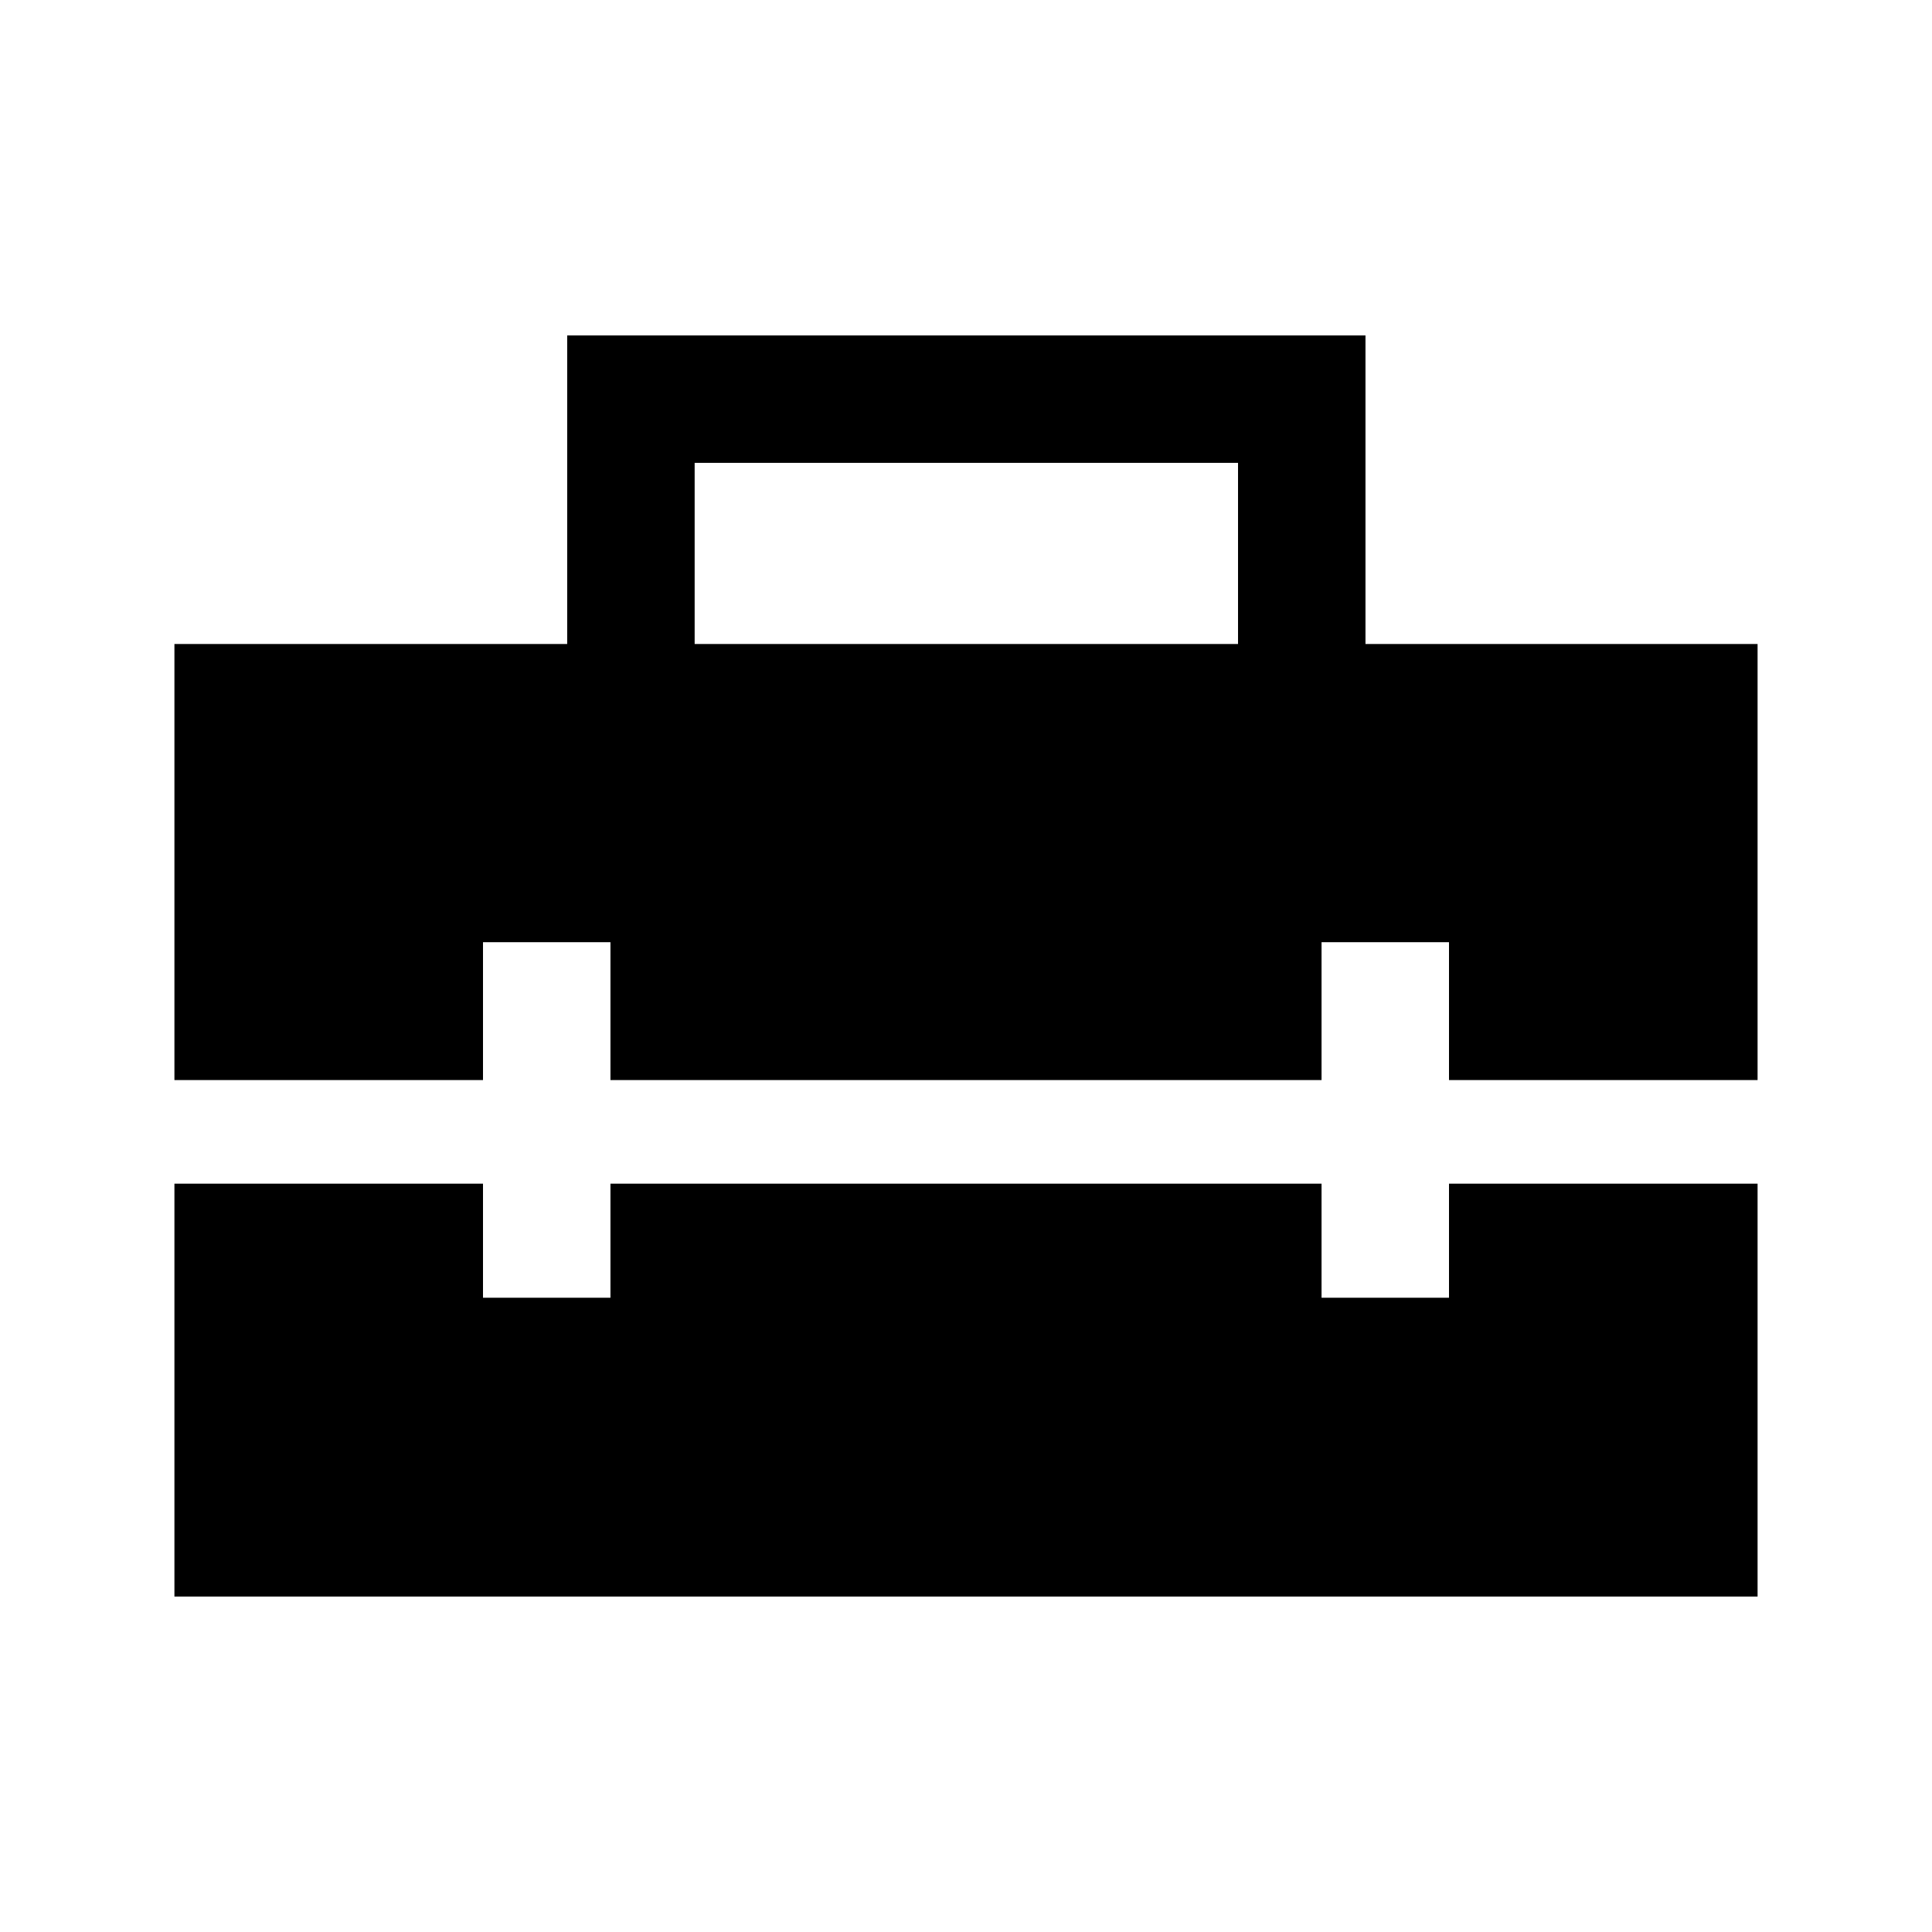 <svg xmlns="http://www.w3.org/2000/svg" height="40" viewBox="0 -960 960 960" width="40"><path d="M345.17-640h270v-90h-270v90ZM86.67-166.67v-205.16H240v56.66h63.33v-56.66h353.34v56.66H720v-56.66h153.33v205.16H86.67Zm0-256.66V-640h195.16v-153.33H678.5V-640h194.83v216.67H720v-68.5h-63.33v68.5H303.33v-68.5H240v68.5H86.67Z"/></svg>
